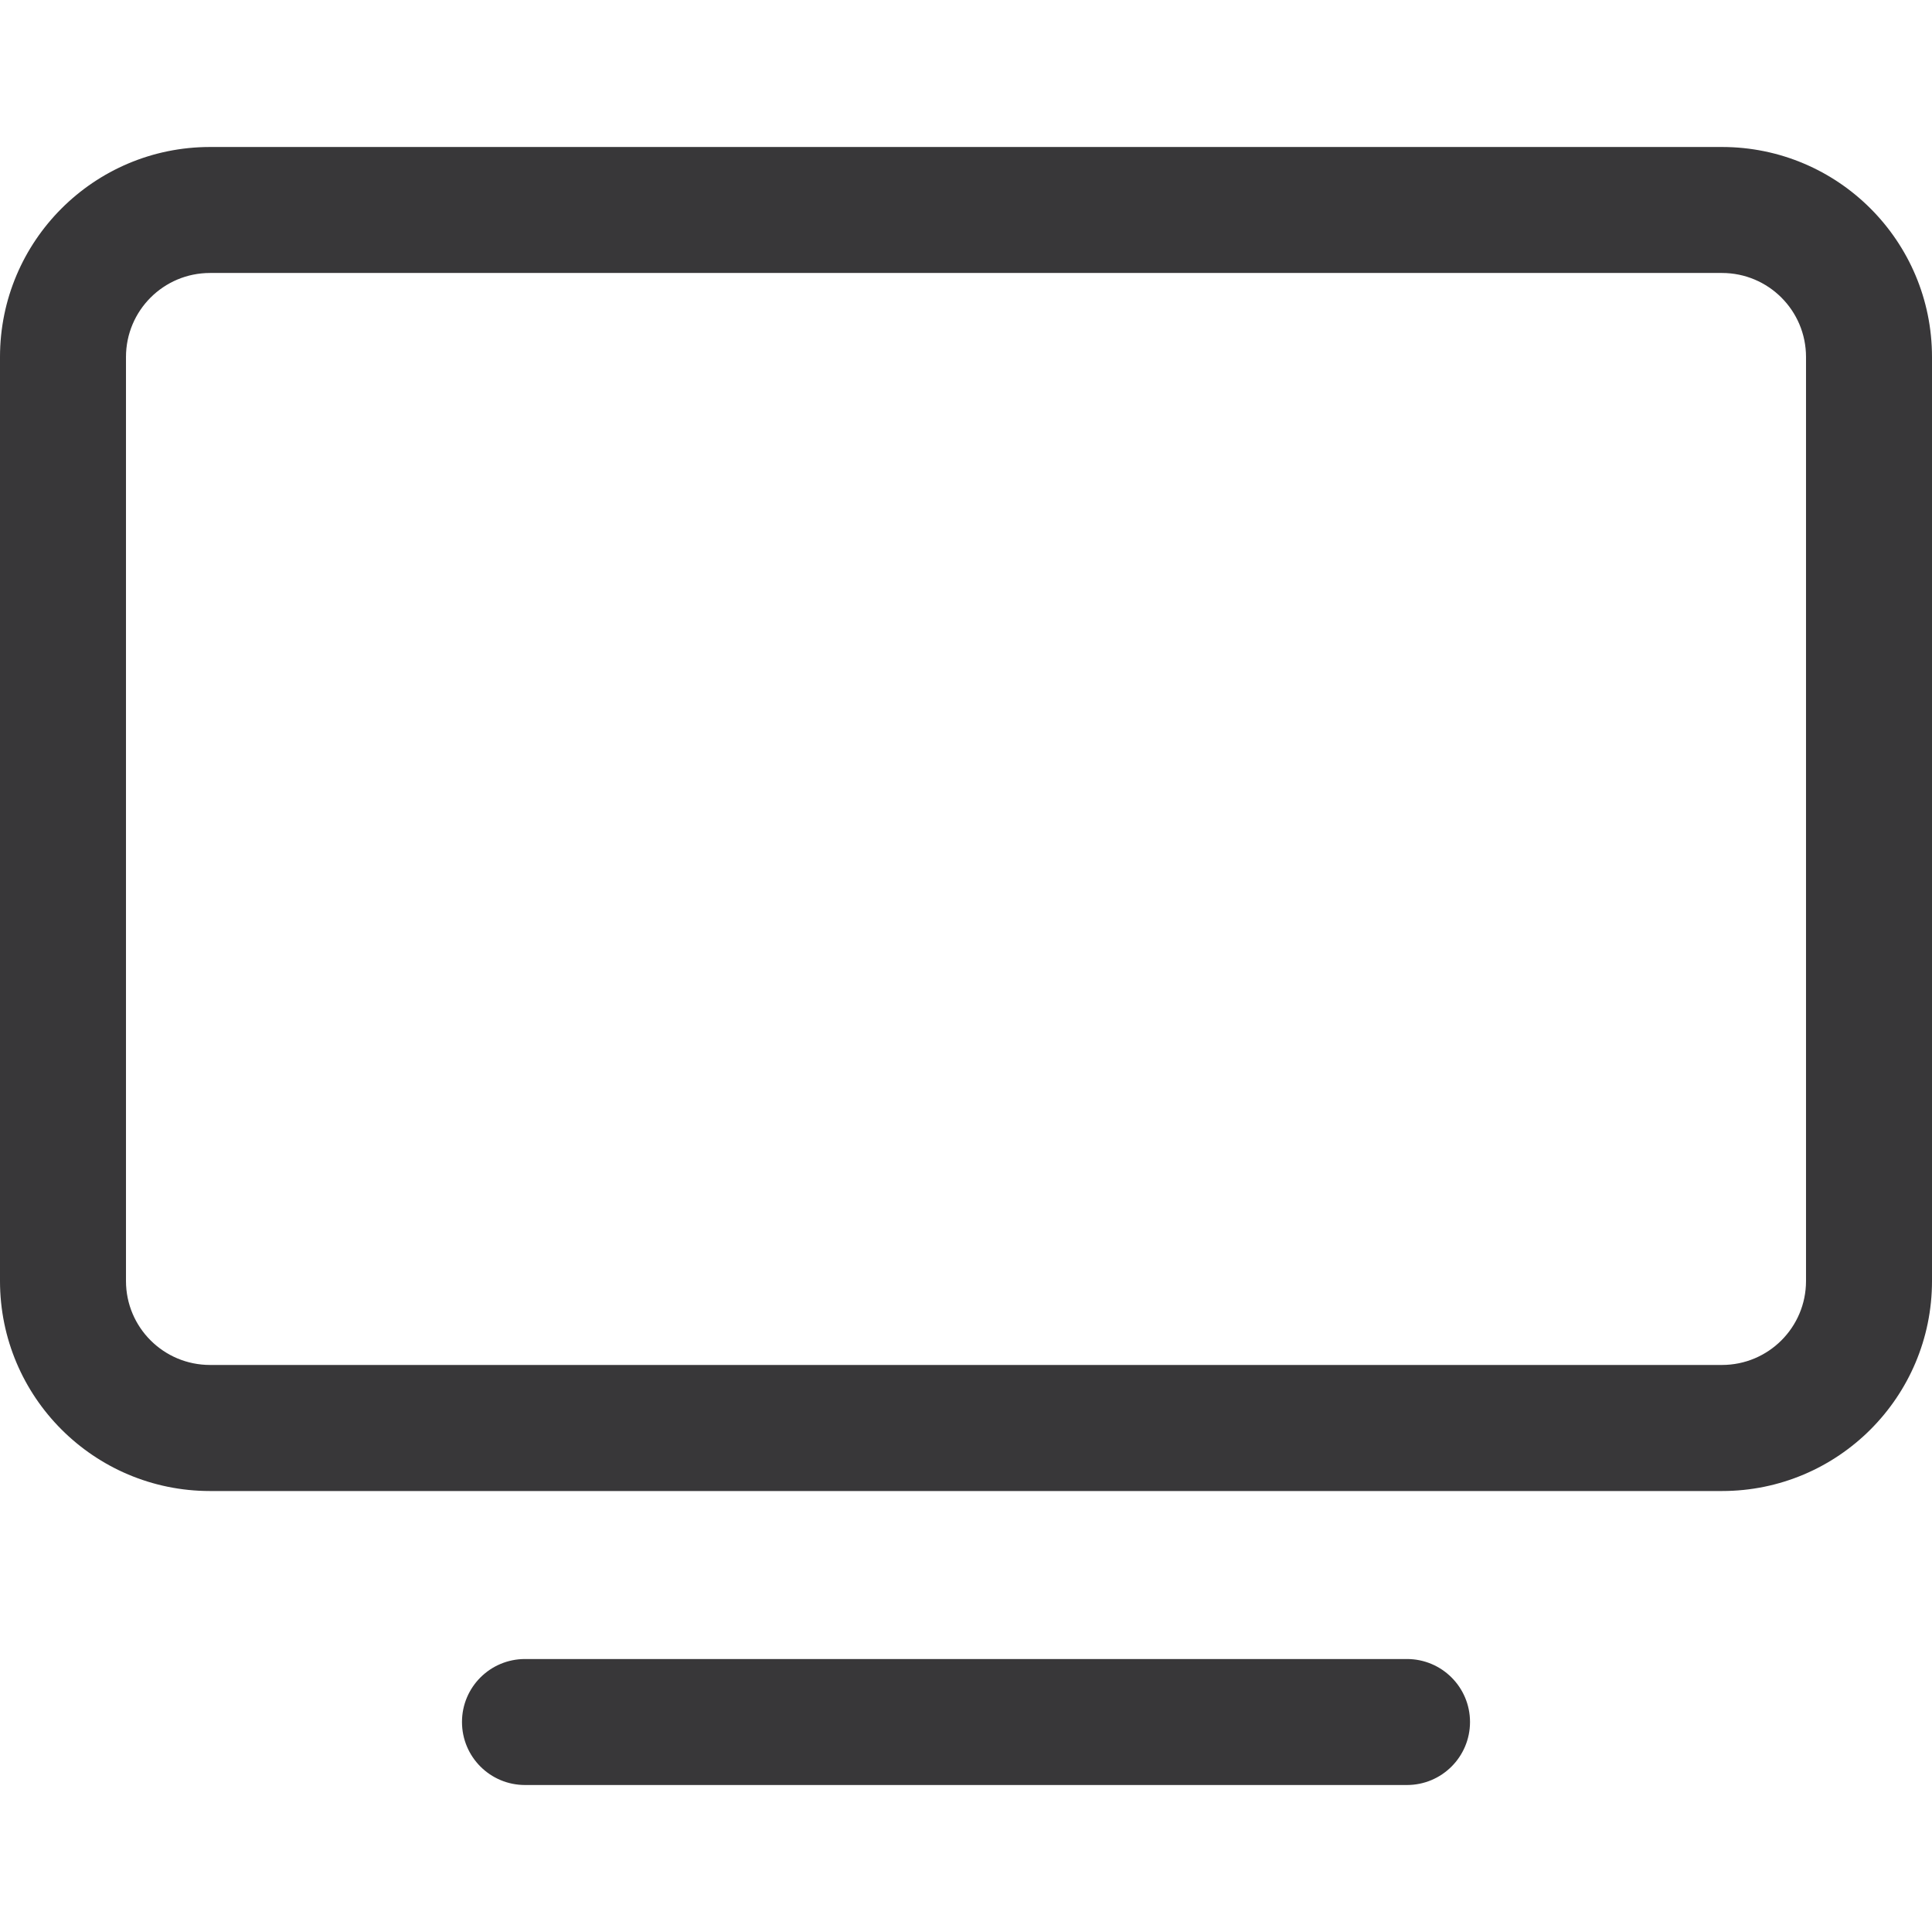 <svg width="24" height="24" viewBox="0 0 24 24" fill="none" xmlns="http://www.w3.org/2000/svg">
<path fill-rule="evenodd" clip-rule="evenodd" d="M21.391 1.826H2.609C1.168 1.826 0 2.994 0 4.435V15.913C0 17.354 1.168 18.522 2.609 18.522H21.391C22.832 18.522 24 17.354 24 15.913V4.435C24 2.994 22.832 1.826 21.391 1.826ZM1.565 4.435C1.565 3.858 2.032 3.391 2.609 3.391H21.391C21.968 3.391 22.435 3.858 22.435 4.435V15.913C22.435 16.489 21.968 16.956 21.391 16.956H2.609C2.032 16.956 1.565 16.489 1.565 15.913V4.435ZM6.522 20.609C6.089 20.609 5.739 20.959 5.739 21.391C5.739 21.824 6.089 22.174 6.522 22.174H17.478C17.91 22.174 18.261 21.824 18.261 21.391C18.261 20.959 17.91 20.609 17.478 20.609H6.522Z" fill="#383739"/>
</svg>
